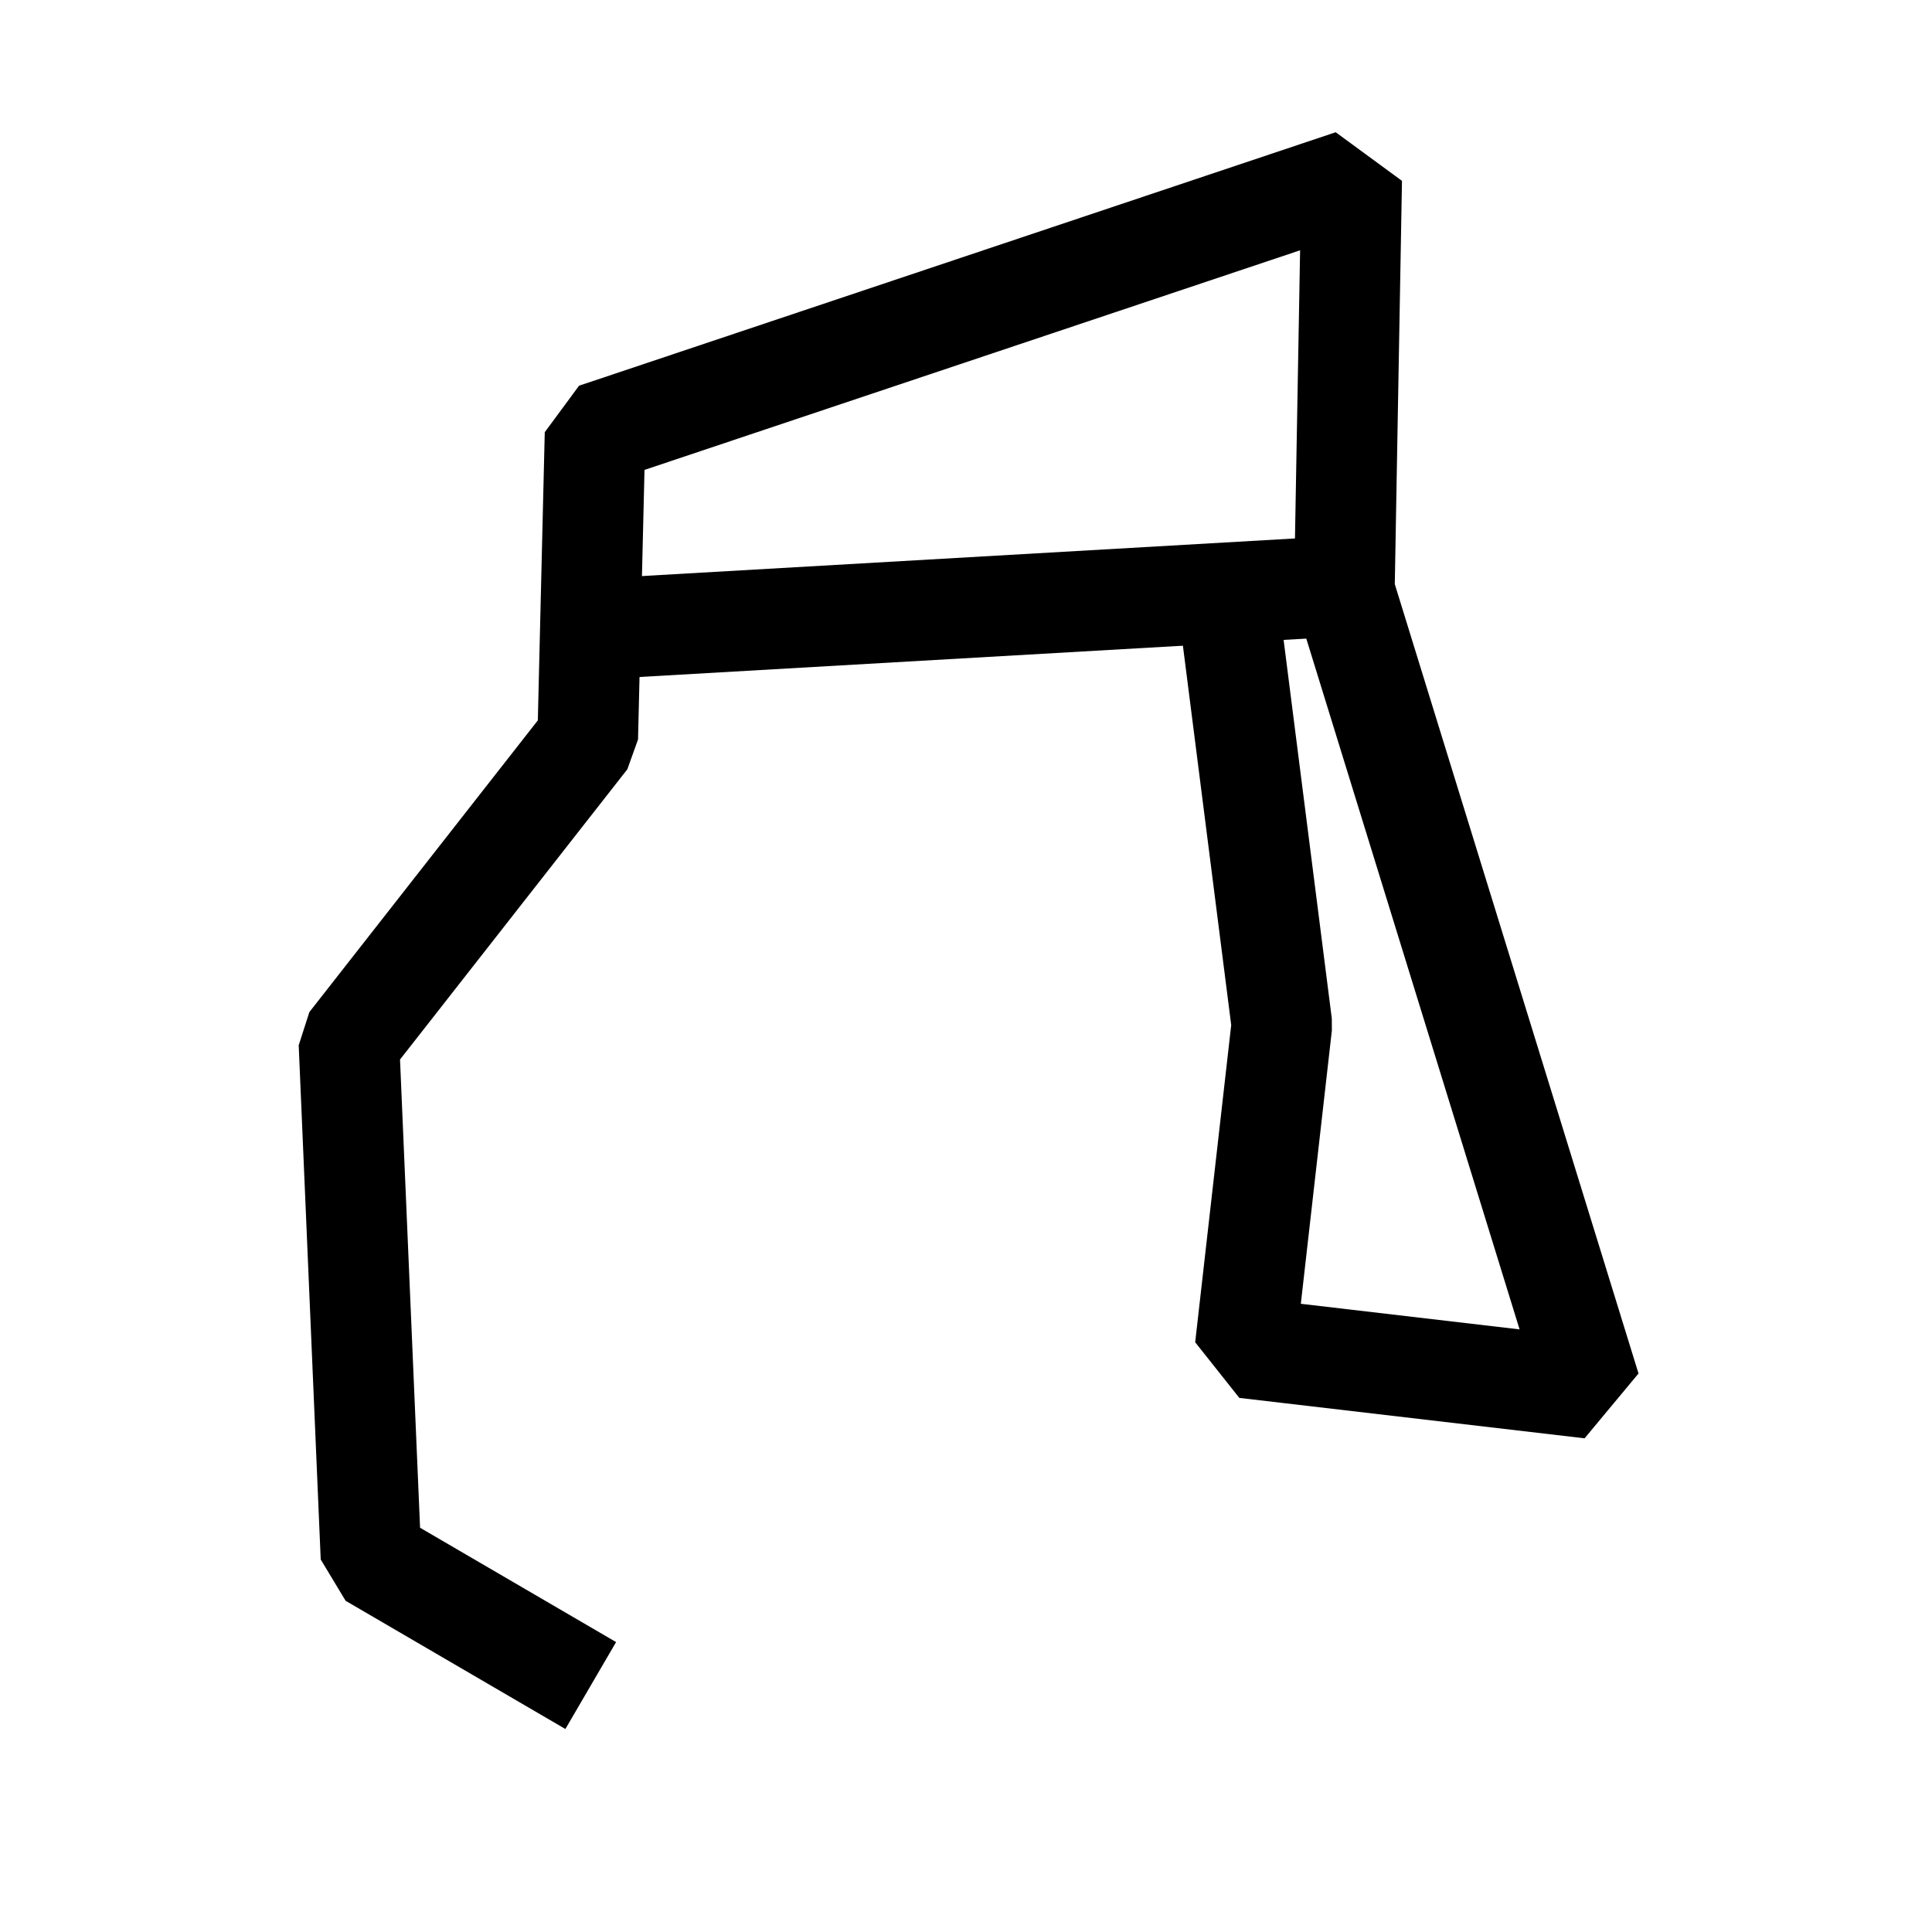 <?xml version="1.0" encoding="UTF-8"?>
<svg version="1.0" viewBox="0 0 48 48" xmlns="http://www.w3.org/2000/svg">
 <g fill="none" stroke="#000" stroke-linecap="square" stroke-linejoin="bevel" stroke-width="2.5">
  <path d="m13.597 41.247l-4.38-2.555-0.547-12.776 5.932-7.574 0.182-7.574 18.798-6.297-0.182 10.22 6.114 19.802-8.578-1.004 0.912-8.03-1.278-10.038"/>
  <path d="m15.24 15.605l17.43-1.004"/>
 </g>
</svg>

